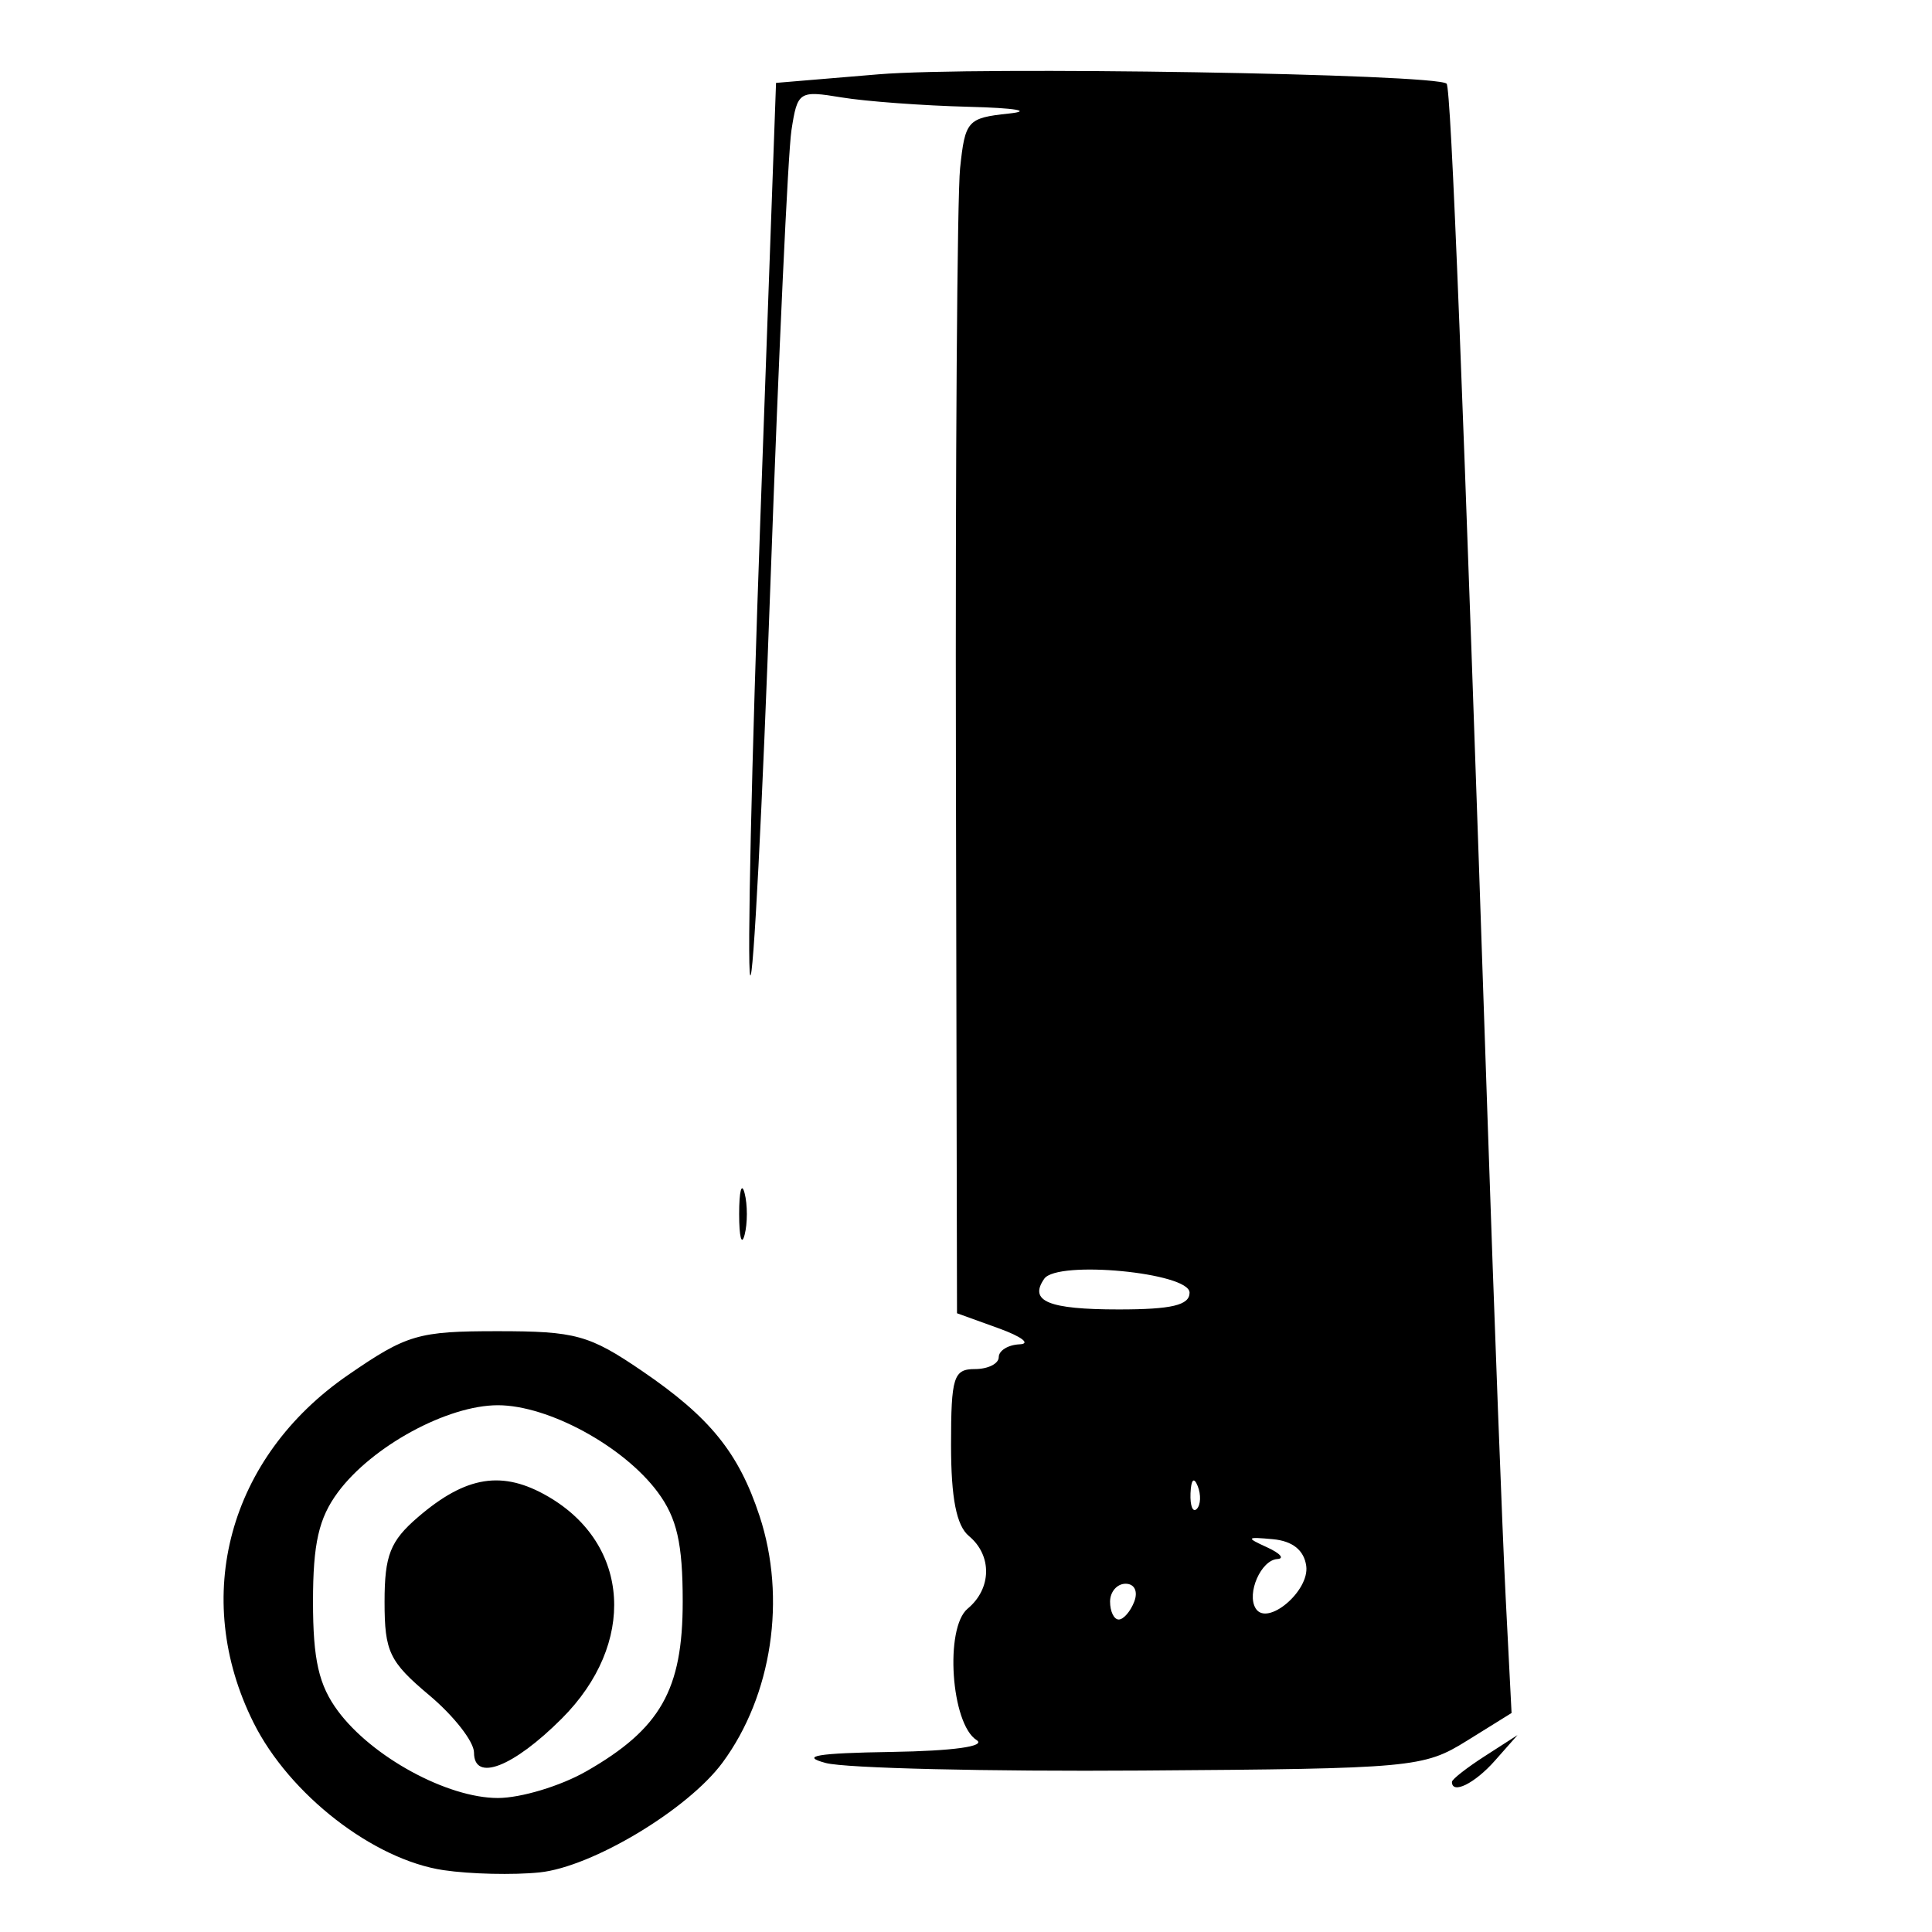 <?xml version="1.0" encoding="UTF-8" standalone="no"?>
<!-- Created with Inkscape (http://www.inkscape.org/) -->

<svg
   version="1.1"
   id="svg3041"
   width="162"
   height="162"
   viewBox="0 0 162 162"
   sodipodi:docname="add_list_type_device_7160.svg"
   inkscape:version="1.1.1 (3bf5ae0d25, 2021-09-20)"
   xmlns:inkscape="http://www.inkscape.org/namespaces/inkscape"
   xmlns:sodipodi="http://sodipodi.sourceforge.net/DTD/sodipodi-0.dtd"
   xmlns="http://www.w3.org/2000/svg"
   xmlns:svg="http://www.w3.org/2000/svg">
  <defs
     id="defs3045" />
  <sodipodi:namedview
     id="namedview3043"
     pagecolor="#505050"
     bordercolor="#ffffff"
     borderopacity="1"
     inkscape:pageshadow="0"
     inkscape:pageopacity="0"
     inkscape:pagecheckerboard="1"
     showgrid="false"
     inkscape:zoom="4.0864198"
     inkscape:cx="81.122356"
     inkscape:cy="81"
     inkscape:window-width="1440"
     inkscape:window-height="890"
     inkscape:window-x="-6"
     inkscape:window-y="-6"
     inkscape:window-maximized="1"
     inkscape:current-layer="g3047" />
  <g
     inkscape:groupmode="layer"
     inkscape:label="Image"
     id="g3047">
    <path
       style="fill:#000000"
       d="m 37.202,156.817 c -5.889,-0.873 -12.942,-6.347 -15.948,-12.38 -5.257,-10.549 -2.075,-22.25 7.923,-29.136 4.945,-3.406 5.88,-3.68 12.556,-3.68 6.533,0 7.675,0.315 12.108,3.338 5.693,3.882 8.1,6.854 9.847,12.156 2.274,6.901 1.049,15.059 -3.105,20.682 -2.909,3.937 -10.929,8.751 -15.337,9.206 -2.2,0.227 -5.82,0.143 -8.044,-0.187 z m 11.95,-8.286 c 6.231,-3.563 8.094,-6.839 8.094,-14.234 0,-4.883 -0.485,-7.007 -2.094,-9.177 -2.86,-3.856 -9.176,-7.29 -13.406,-7.29 -4.23,0 -10.546,3.435 -13.406,7.29 -1.609,2.17 -2.094,4.294 -2.094,9.177 0,4.883 0.485,7.007 2.094,9.177 2.86,3.856 9.176,7.29 13.406,7.29 1.925,0 5.258,-1.005 7.406,-2.234 z m -9.406,-1.577 c 2.5e-5,-0.911 -1.687,-3.073 -3.75,-4.805 -3.352,-2.815 -3.75,-3.646 -3.75,-7.837 0,-3.894 0.474,-5.096 2.797,-7.094 4.043,-3.478 7.094,-3.959 10.933,-1.724 6.9,4.018 7.405,12.334 1.13,18.609 -4.078,4.078 -7.36,5.349 -7.36,2.85 z m 82,2.459 c 0,-0.212 1.238,-1.181 2.75,-2.155 l 2.75,-1.77 -1.905,2.155 c -1.686,1.907 -3.595,2.847 -3.595,1.77 z m -52.5,-1.583 c -2.205,-0.585 -0.747,-0.831 5.5,-0.929 5.186,-0.082 7.97,-0.469 7.141,-0.995 -2.145,-1.359 -2.691,-9.407 -0.747,-11.02 2.017,-1.674 2.066,-4.462 0.106,-6.088 -1.046,-0.868 -1.5,-3.173 -1.5,-7.622 0,-5.711 0.209,-6.378 2,-6.378 1.1,0 2,-0.45 2,-1 0,-0.55 0.787,-1.034 1.75,-1.076 0.963,-0.042 0.175,-0.645 -1.75,-1.34 l -3.5,-1.264 -0.091,-45.91 c -0.05,-25.25 0.107,-47.798 0.35,-50.105 0.419,-3.992 0.618,-4.214 4.091,-4.582 2.03,-0.215 0.542,-0.466 -3.35,-0.565 -3.85,-0.099 -8.657,-0.453 -10.682,-0.788 -3.567,-0.59 -3.698,-0.503 -4.201,2.761 -0.285,1.853 -1.075,18.868 -1.754,37.81 -0.68,18.942 -1.448,33.805 -1.707,33.028 -0.259,-0.777 0.123,-17.928 0.849,-38.114 L 65.071,6.95 73.659,6.232 c 8.129,-0.68 46.813,-0.042 47.64,0.785 0.378,0.378 1.357,25.095 3.434,86.781 0.565,16.775 1.249,34.851 1.52,40.169 l 0.493,9.669 -3.75,2.331 c -3.627,2.255 -4.518,2.337 -27.25,2.495 -12.925,0.09 -24.85,-0.194 -26.5,-0.632 z m 25.862,-13.532 c 0.33,-0.86 0.02,-1.5 -0.726,-1.5 -0.716,0 -1.302,0.675 -1.302,1.5 0,0.825 0.327,1.5 0.726,1.5 0.399,0 0.985,-0.675 1.302,-1.5 z m 14.42,-3 c -0.185,-1.312 -1.142,-2.08 -2.782,-2.233 -2.25,-0.21 -2.3,-0.142 -0.5,0.68 1.1,0.502 1.486,0.944 0.857,0.983 -1.365,0.084 -2.591,2.883 -1.814,4.14 0.959,1.552 4.536,-1.46 4.239,-3.57 z m -9.099,-6.688 c -0.319,-0.798 -0.556,-0.561 -0.604,0.604 -0.043,1.054 0.193,1.645 0.525,1.312 0.332,-0.332 0.368,-1.195 0.079,-1.917 z m -0.683,-16.22 c 0,-1.678 -11.085,-2.739 -12.184,-1.167 -1.318,1.886 0.352,2.574 6.243,2.574 4.441,0 5.941,-0.355 5.941,-1.407 z m -37.768,-6.593 c 0,-1.925 0.206,-2.712 0.457,-1.75 0.252,0.963 0.252,2.538 0,3.5 -0.252,0.963 -0.457,0.175 -0.457,-1.75 z"
       id="path3051" />
  </g>
</svg>
